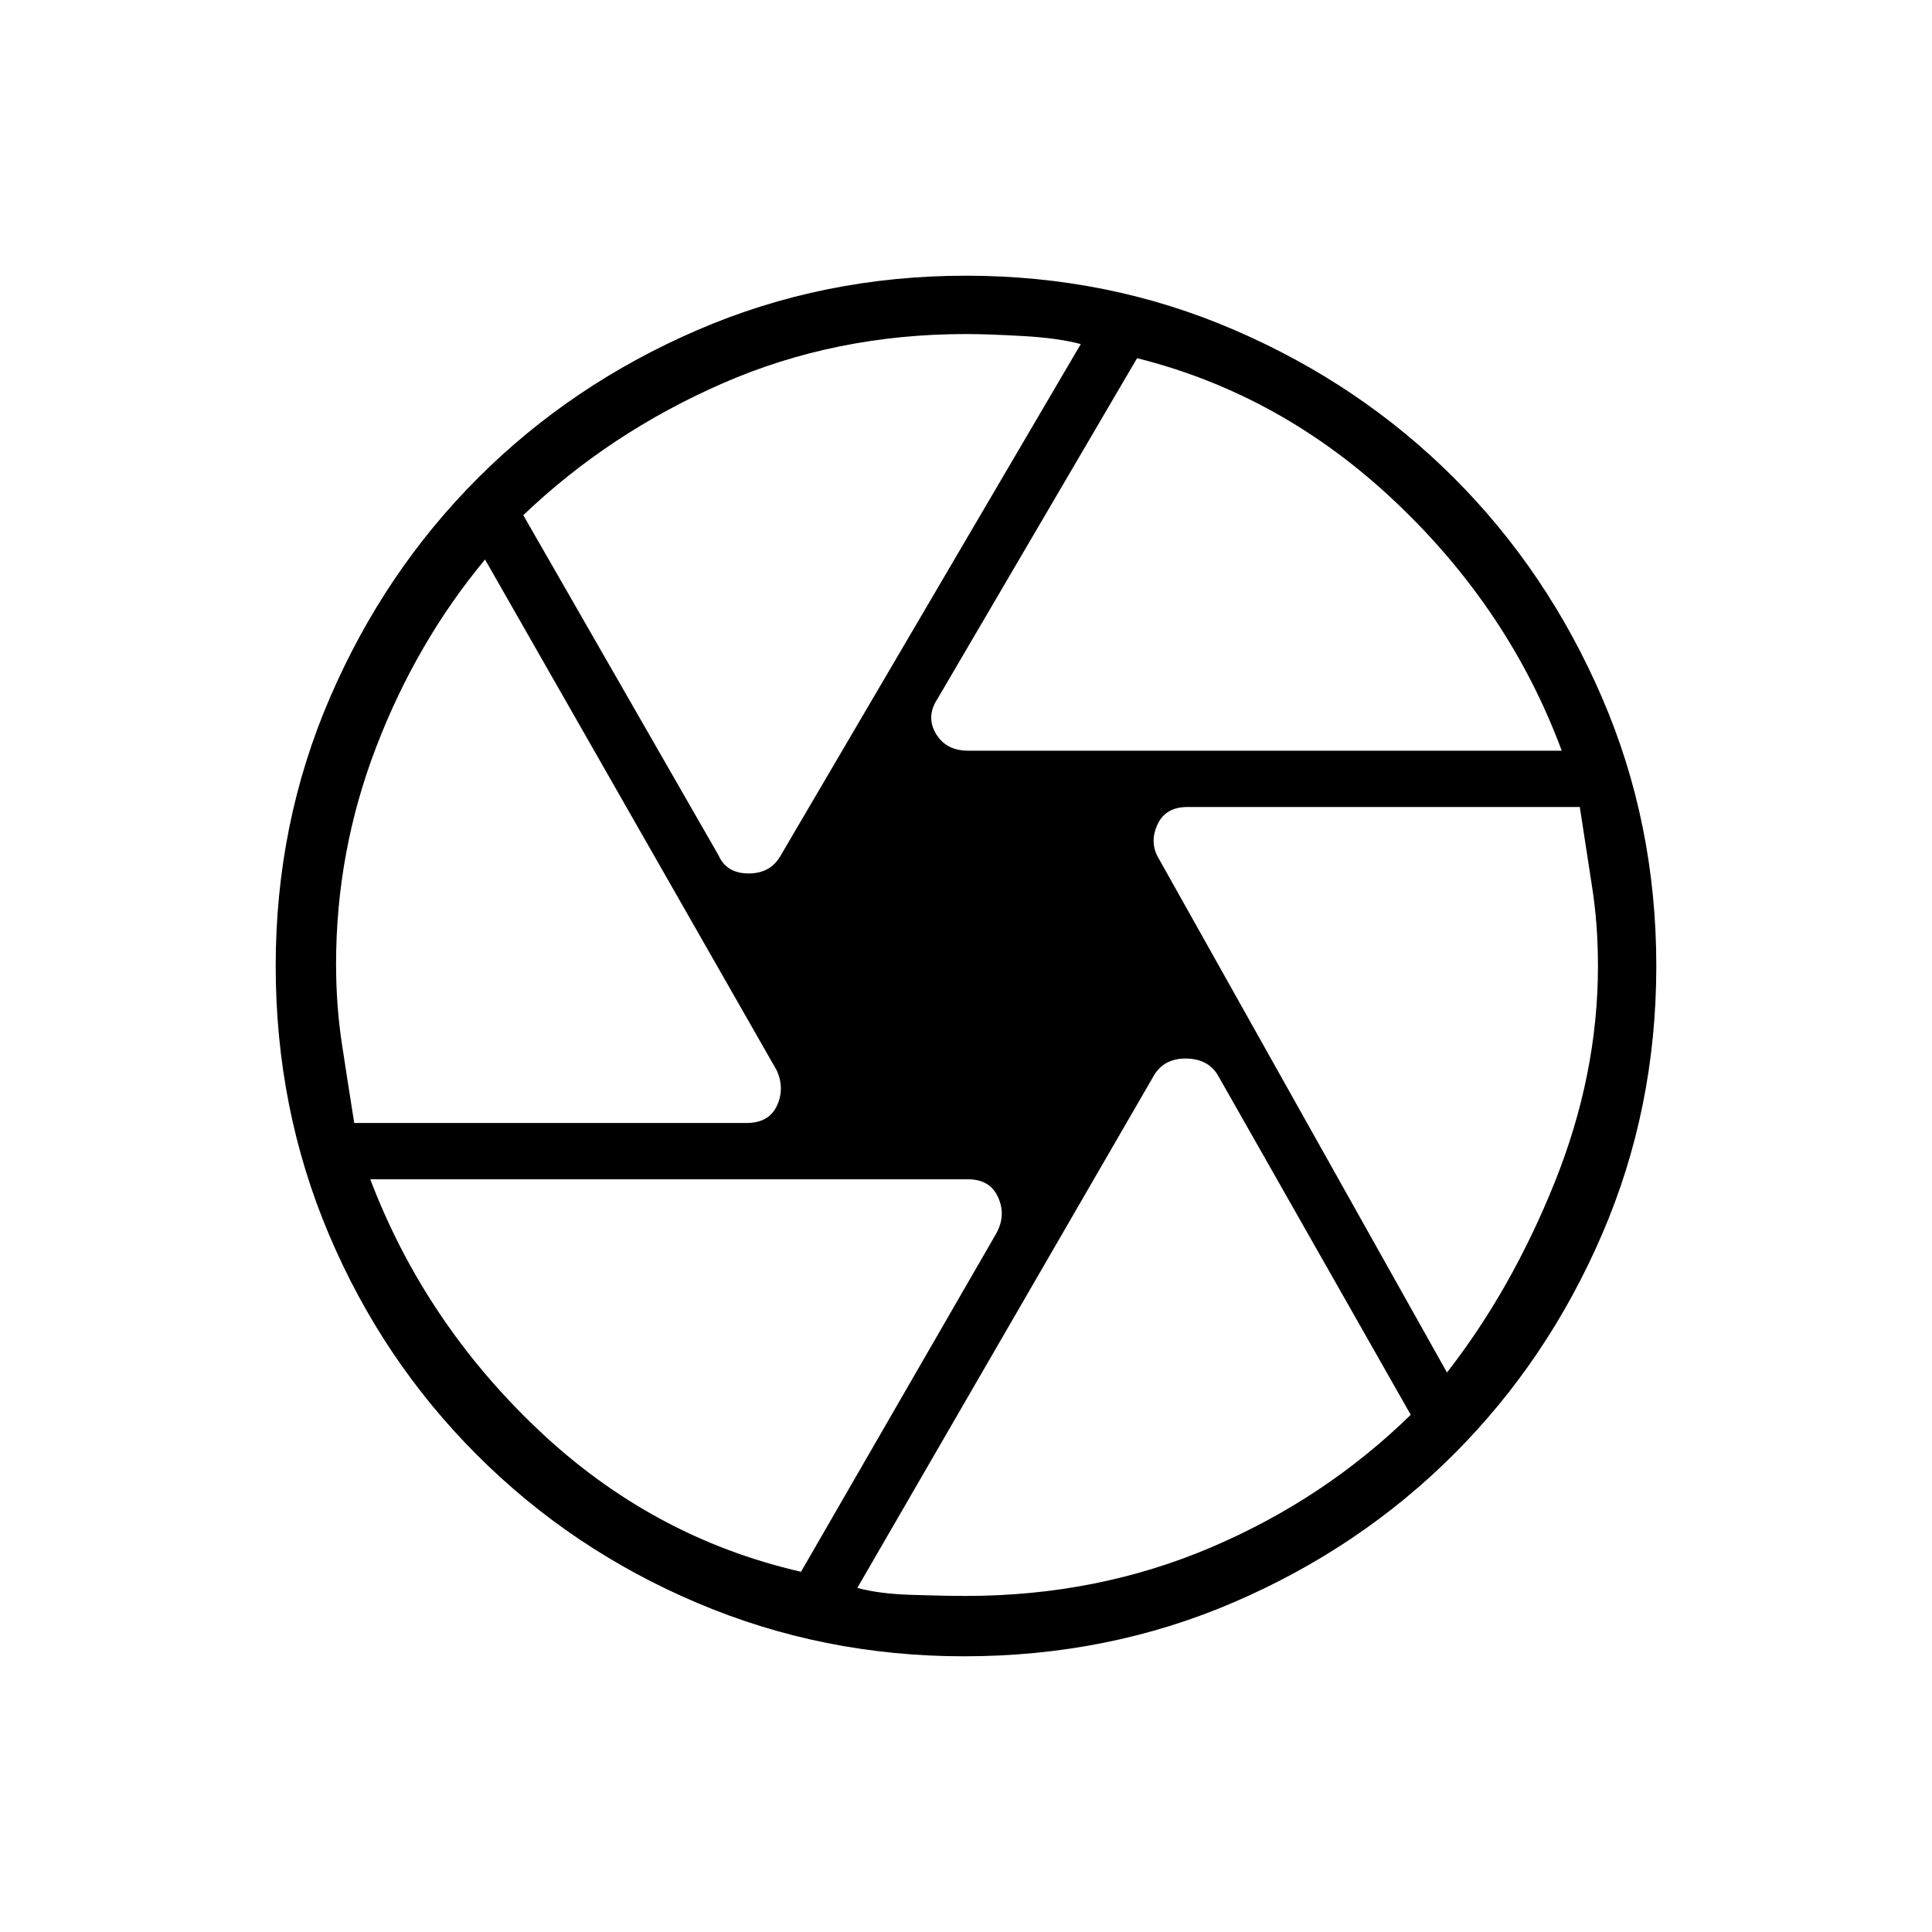 <svg xmlns="http://www.w3.org/2000/svg" height="20" width="20"><path d="M10.021 7.771h6.146q-.542-1.459-1.719-2.573-1.177-1.115-2.677-1.49L9.708 7.229q-.125.188-.02.365.104.177.333.177ZM7.438 8.854q.083.188.312.188.229 0 .333-.188l3.105-5.292v-.01.01q-.23-.062-.594-.083-.365-.021-.594-.021-1.354 0-2.521.511-1.167.51-2.062 1.364Zm-3.771 2.771h4.062q.229 0 .313-.177.083-.177 0-.365L5.021 5.792q-.709.854-1.125 1.937-.417 1.083-.417 2.25 0 .438.063.844.062.406.125.802Zm4.625 4.646 2.02-3.5q.105-.188.021-.375-.083-.188-.312-.188H3.833q.563 1.48 1.74 2.594 1.177 1.115 2.719 1.469Zm1.708.25q1.354 0 2.531-.5t2.073-1.375l-2-3.521q-.104-.167-.333-.167-.229 0-.333.188l-3.063 5.292q.229.062.563.072.333.011.562.011Zm4.979-2.313q.667-.854 1.115-1.968.448-1.115.448-2.24 0-.438-.063-.833-.062-.396-.125-.813h-4.062q-.23 0-.313.188-.083.187.021.354ZM10 10Zm-.021 7.146q-1.458 0-2.76-.552-1.302-.552-2.281-1.532-.98-.979-1.532-2.281T2.854 10q0-1.479.563-2.781.562-1.302 1.531-2.271.969-.969 2.271-1.531Q8.521 2.854 10 2.854t2.781.563q1.302.562 2.271 1.531.969.969 1.531 2.271.563 1.302.563 2.781t-.563 2.781q-.562 1.302-1.531 2.271-.969.969-2.271 1.531-1.302.563-2.802.563Z"/></svg>